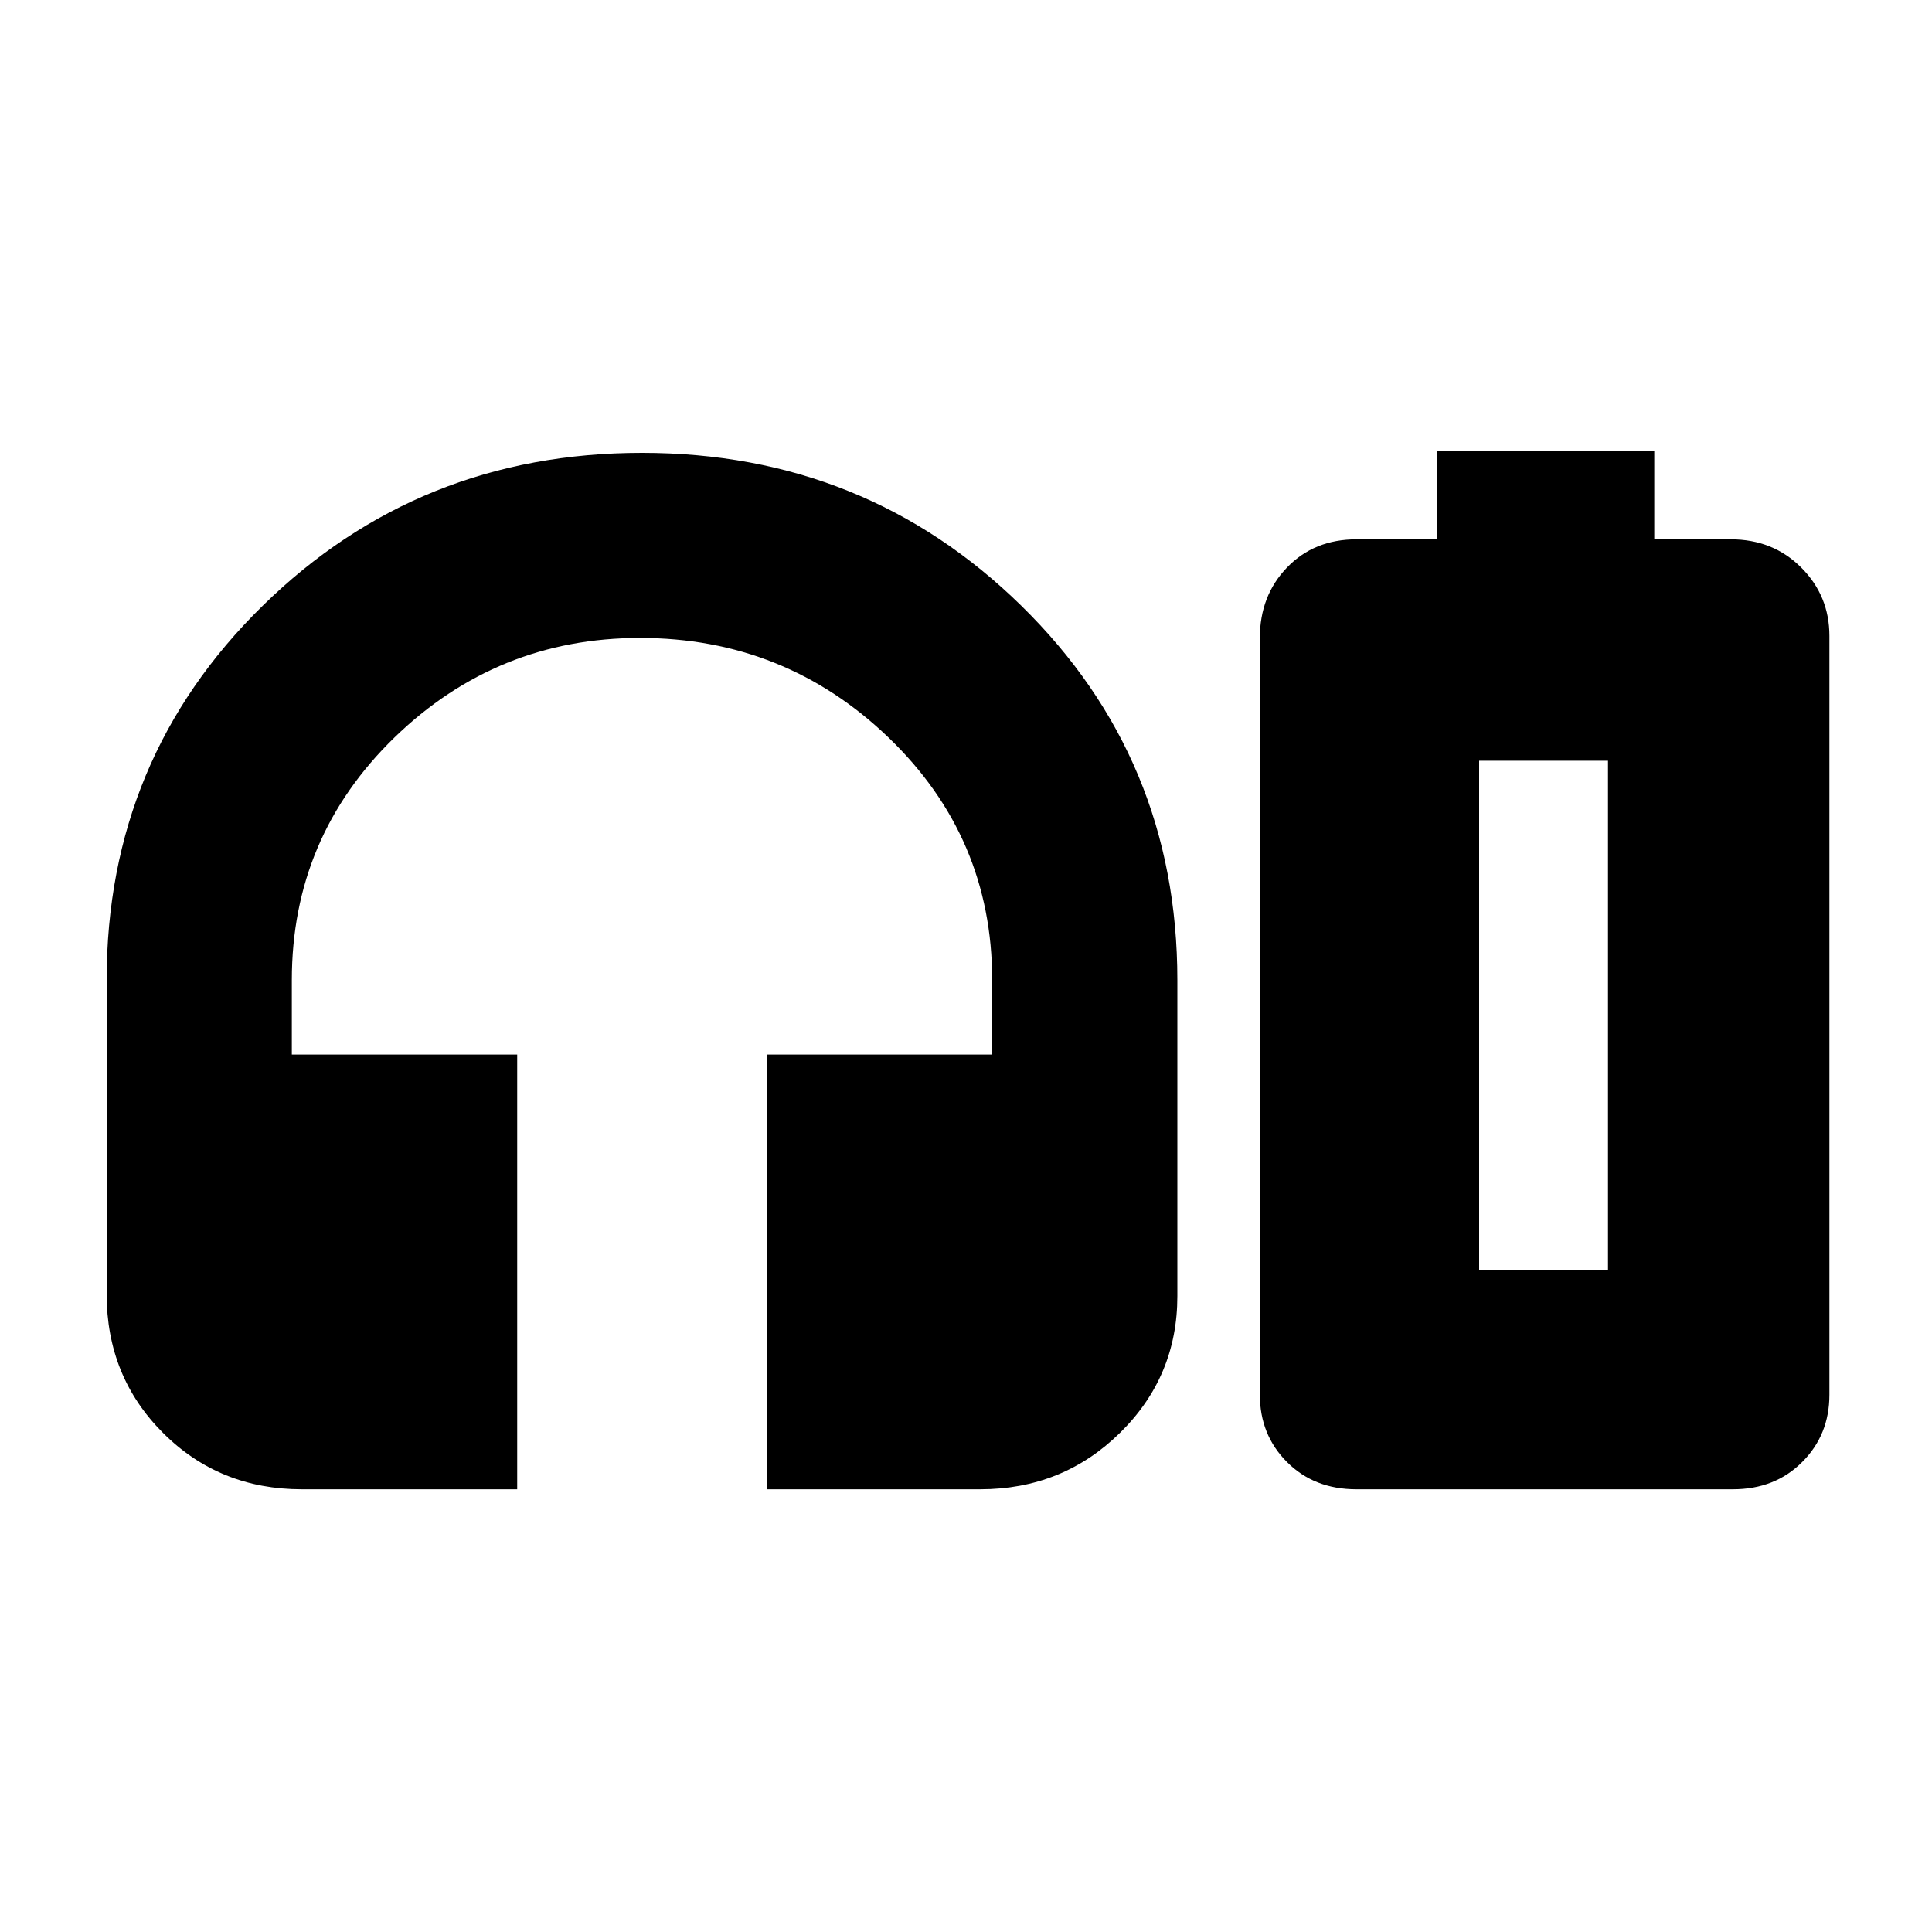 <svg xmlns="http://www.w3.org/2000/svg" height="20" width="20"><path d="M5.354 15.417H3.125q-.854 0-1.438-.584-.583-.583-.583-1.437v-3.25q0-2.292 1.615-3.875 1.614-1.583 3.927-1.583 2.312 0 3.927 1.583 1.615 1.583 1.615 3.875v3.271q0 .833-.594 1.416-.594.584-1.448.584H7.938v-4.5h2.333v-.771q0-1.479-1.073-2.511-1.073-1.031-2.573-1.031-1.479 0-2.542 1.031-1.062 1.032-1.062 2.511v.771h2.333Zm9.521-9.834v-.916h2.25v.916h.792q.437 0 .729.292t.292.708v7.855q0 .416-.282.697-.281.282-.718.282h-3.896q-.438 0-.719-.282-.281-.281-.281-.697V6.604q0-.437.281-.729t.719-.292Zm.437 7.563h1.334-1.334Zm0 0h1.334V7.875h-1.334Z"/></svg>